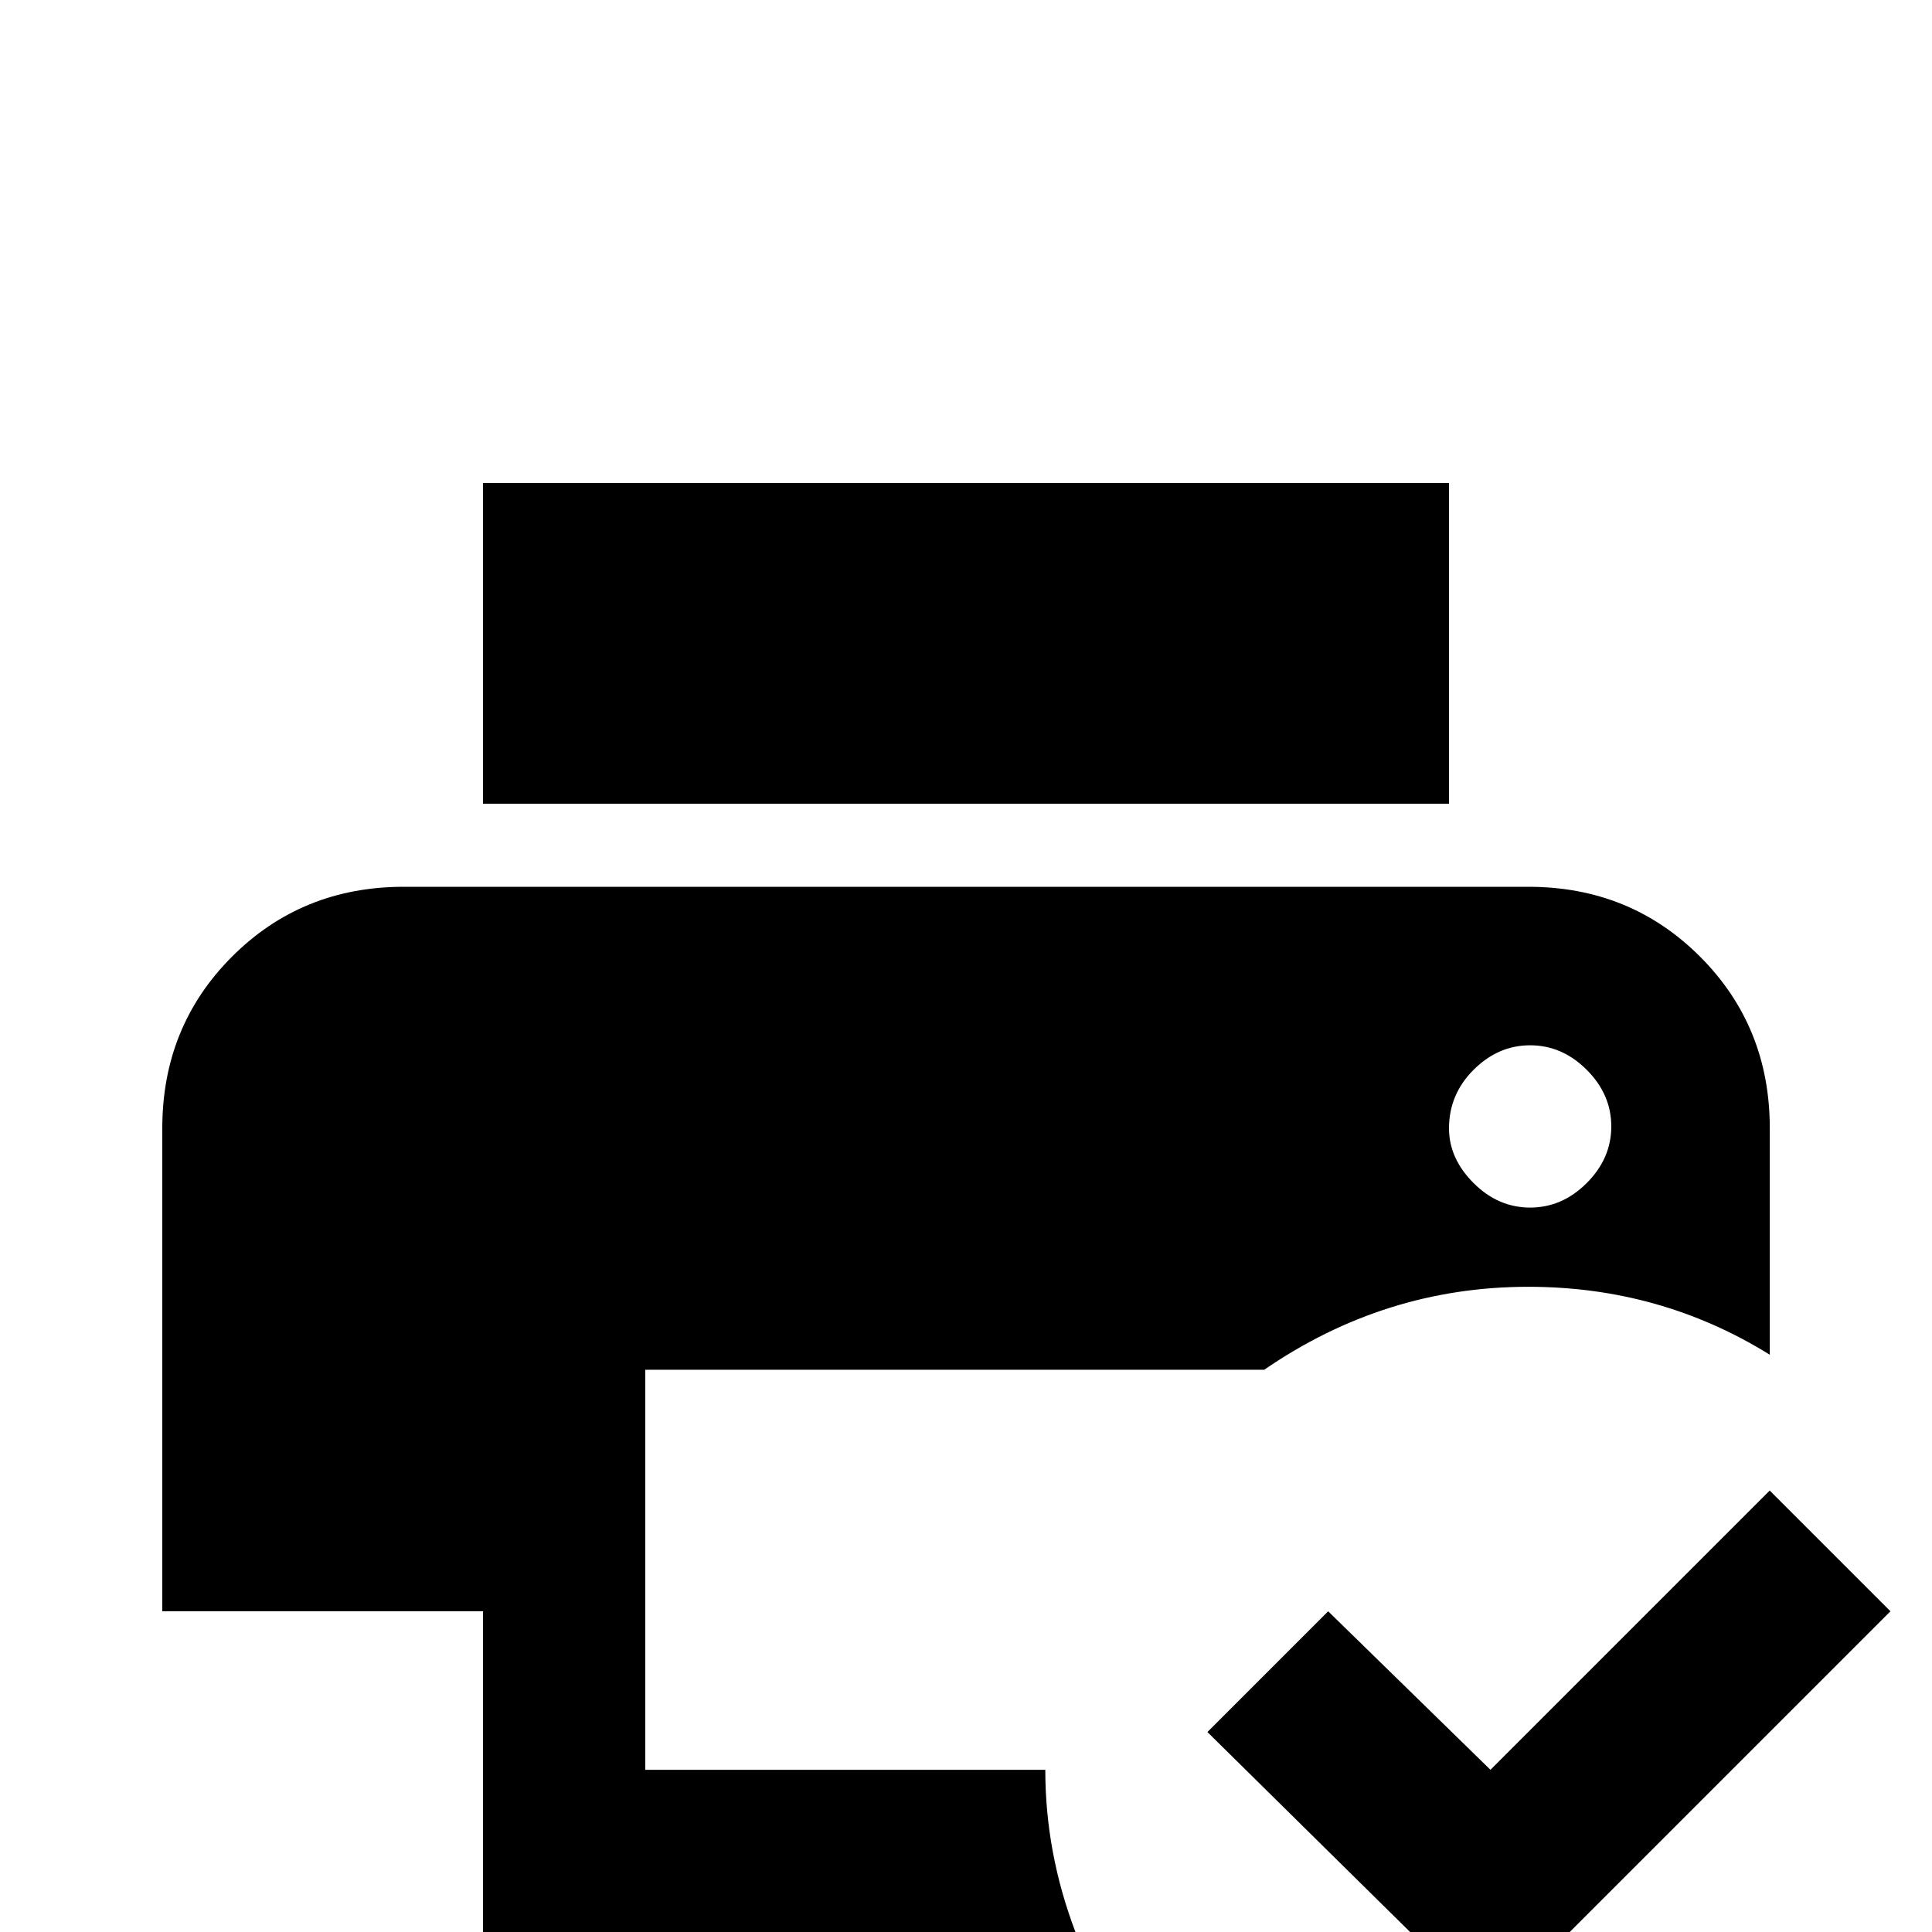 <!-- Generated by IcoMoon.io -->
<svg version="1.1" xmlns="http://www.w3.org/2000/svg" width="24" height="24" viewBox="0 0 24 24">
<title>printer_check</title>
<path d="M18 9.984h-12v-3.984h12v3.984zM6 24v-3.984h-3.984v-6q0-1.266 0.867-2.133t2.133-0.867h13.969q1.266 0 2.133 0.867t0.867 2.133v2.813q-1.359-0.844-3-0.844-1.781 0-3.281 1.031h-7.688v4.969h4.969q0 1.031 0.375 2.016h-7.359zM18 14.016q0 0.375 0.305 0.68t0.703 0.305 0.703-0.305 0.305-0.703-0.305-0.703-0.703-0.305-0.703 0.305-0.305 0.727zM23.484 20.016l-1.5-1.5-3.469 3.469-2.016-1.969-1.5 1.5 3.516 3.469z"></path>
</svg>

